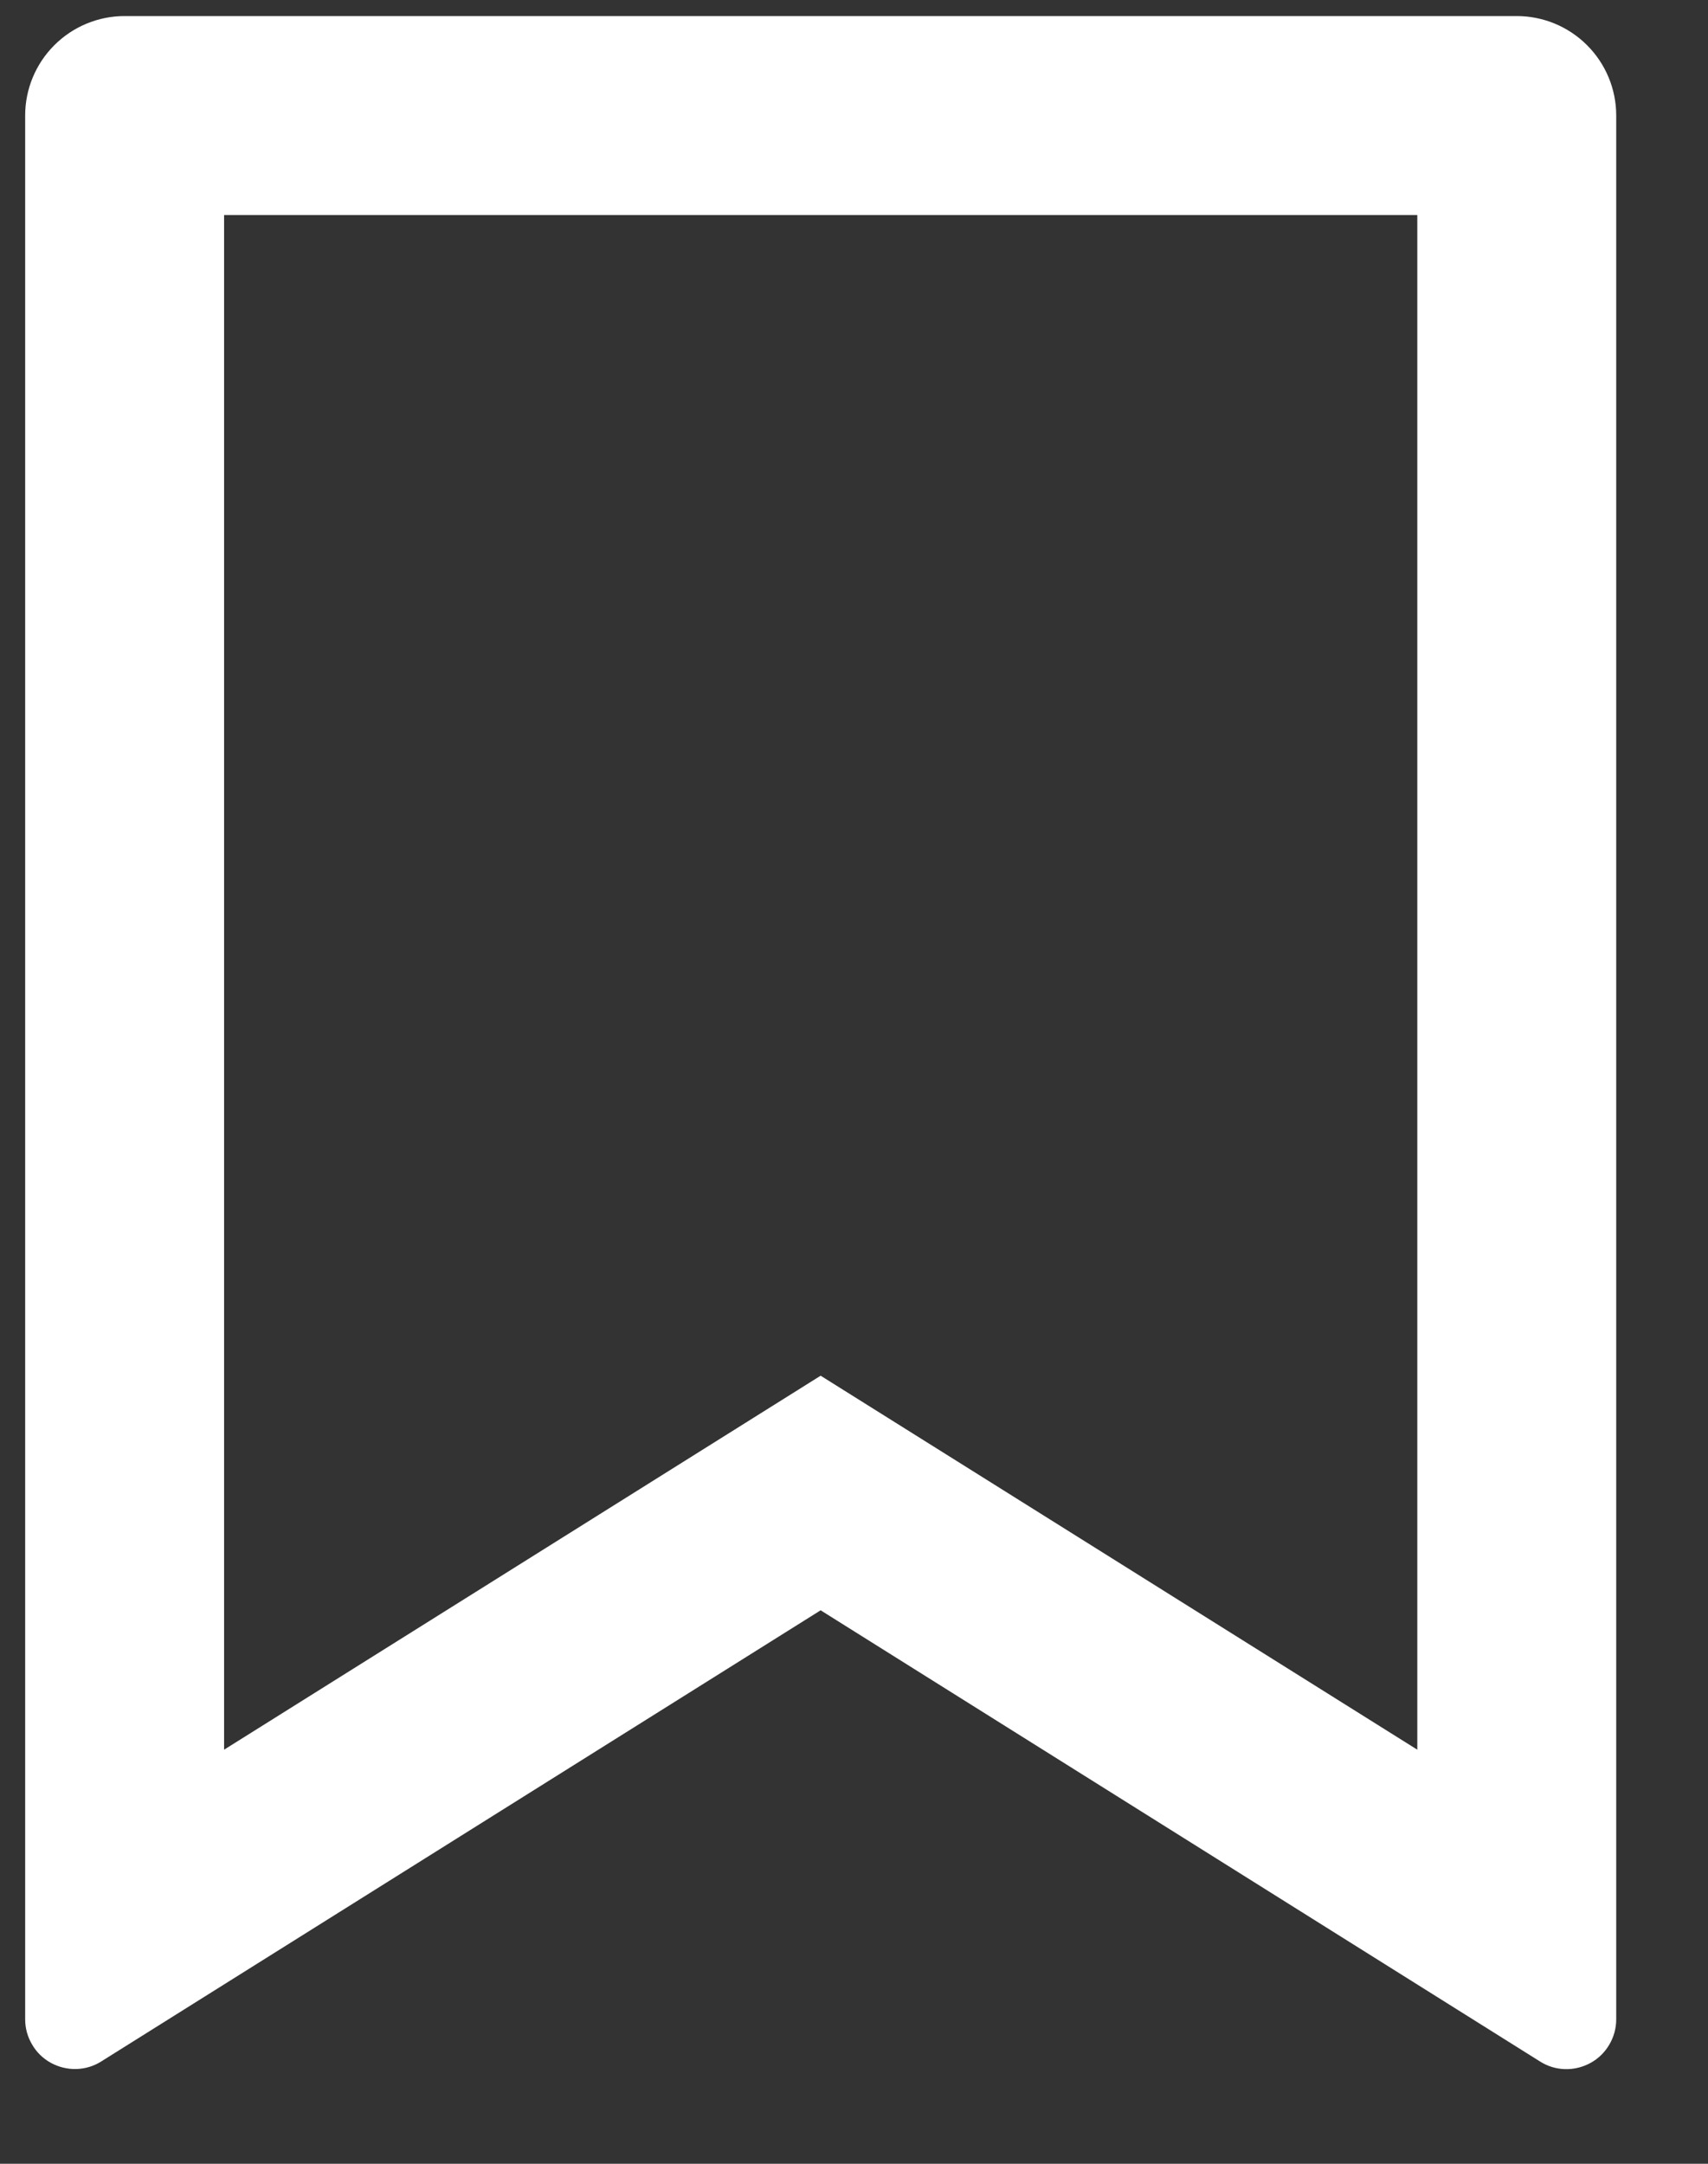 <svg width="15" height="19" viewBox="0 0 15 19" fill="none" xmlns="http://www.w3.org/2000/svg">
<rect x="0" y="0" width="15" height="19" fill="#333333" stroke="none"/>
<path d="M1.094 0.141H13.32C13.552 0.141 13.774 0.233 13.938 0.397C14.102 0.561 14.194 0.783 14.194 1.014V17.732C14.194 17.81 14.173 17.887 14.133 17.954C14.094 18.021 14.037 18.077 13.969 18.114C13.9 18.152 13.823 18.171 13.745 18.169C13.667 18.167 13.591 18.144 13.525 18.102L7.207 14.14L0.89 18.101C0.824 18.143 0.748 18.166 0.67 18.168C0.592 18.17 0.515 18.151 0.447 18.114C0.378 18.076 0.321 18.021 0.282 17.953C0.242 17.886 0.221 17.81 0.221 17.732V1.014C0.221 0.783 0.313 0.561 0.477 0.397C0.641 0.233 0.863 0.141 1.094 0.141ZM12.447 1.888H1.968V15.364L7.207 12.08L12.447 15.364V1.888Z" fill="white"/>
</svg>

